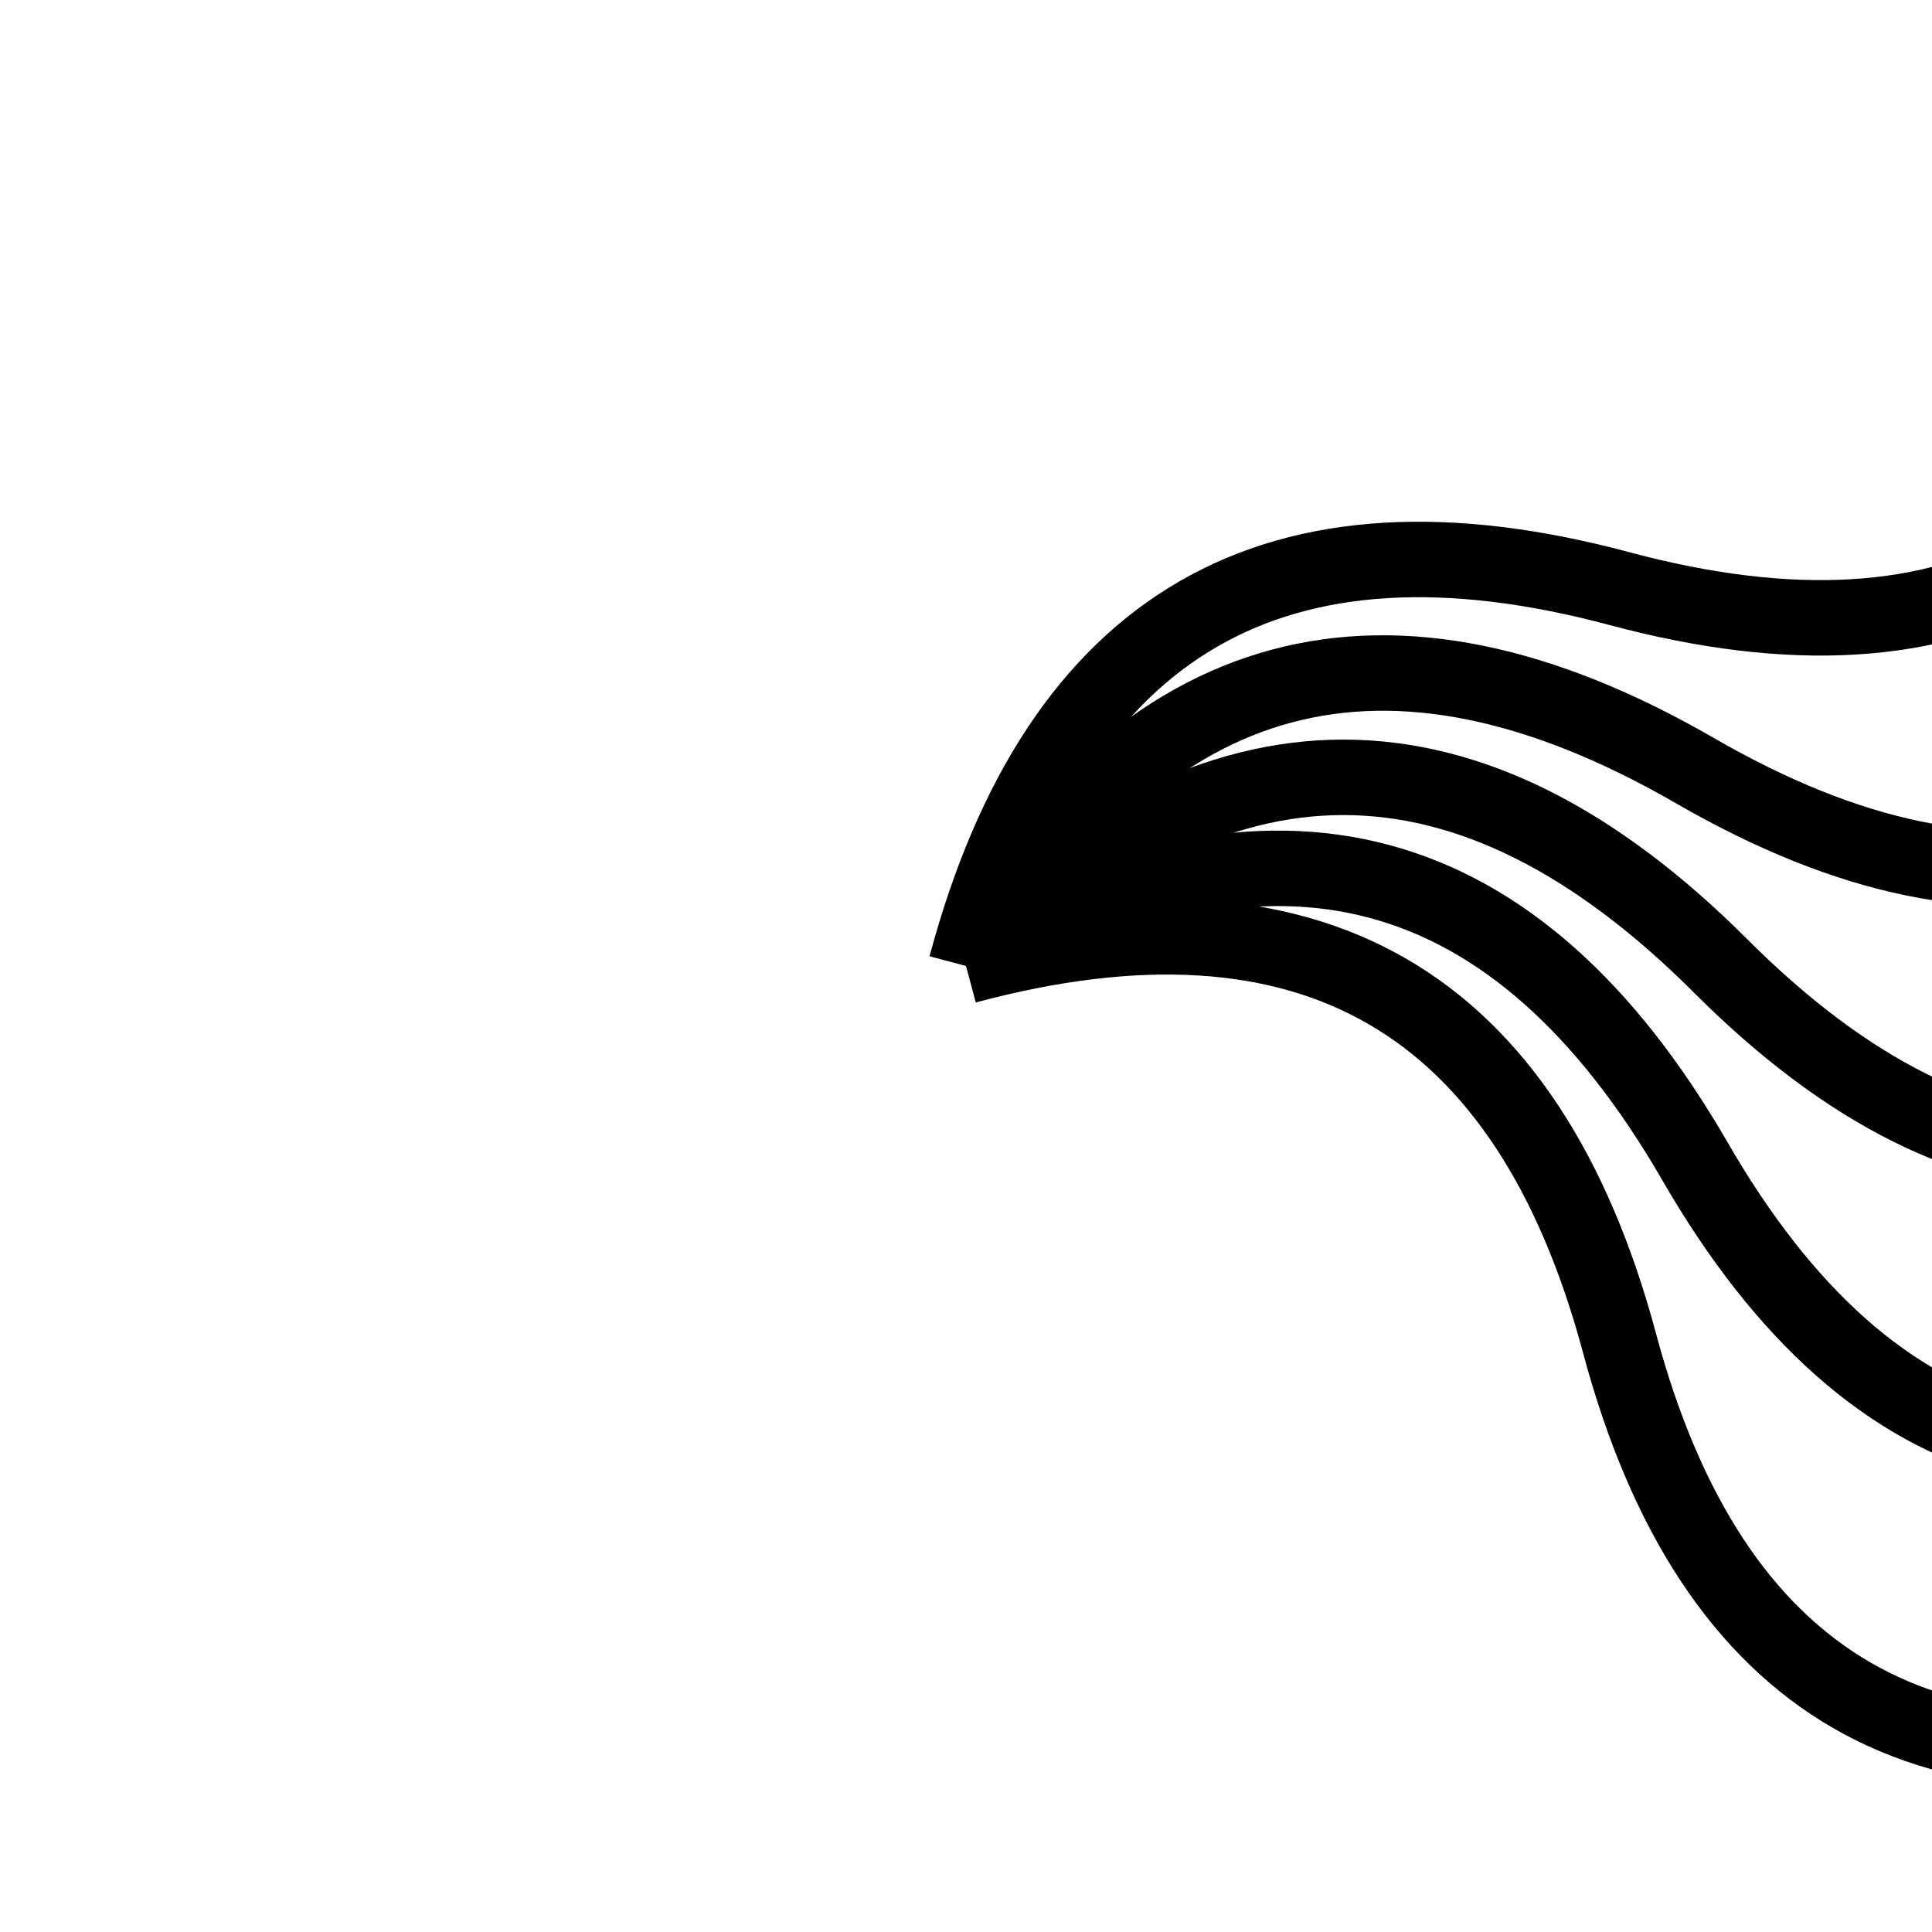 <svg viewBox="0 0 256 256" width="256" height="256"><defs><linearGradient id="silverGradient" x1="0%" y1="0%" x2="100%" y2="100%"><stop offset="0%"/><stop offset="100%"/></linearGradient><linearGradient id="goldGradient" x1="0%" y1="0%" x2="100%" y2="100%"><stop offset="0%"/><stop offset="100%"/></linearGradient></defs><g transform="translate(128, 128)"><path d="M0,0 Q50,-50 100,0 T200,0" fill="none" stroke="url(#silverGradient)" stroke-width="10" transform="rotate(-30)"/><path d="M0,0 Q50,-50 100,0 T200,0" fill="none" stroke="url(#goldGradient)" stroke-width="10" transform="rotate(-15)"/><path d="M0,0 Q50,-50 100,0 T200,0" fill="none" stroke="url(#silverGradient)" stroke-width="10" transform="rotate(0)"/><path d="M0,0 Q50,-50 100,0 T200,0" fill="none" stroke="url(#goldGradient)" stroke-width="10" transform="rotate(15)"/><path d="M0,0 Q50,-50 100,0 T200,0" fill="none" stroke="url(#silverGradient)" stroke-width="10" transform="rotate(30)"/></g></svg>